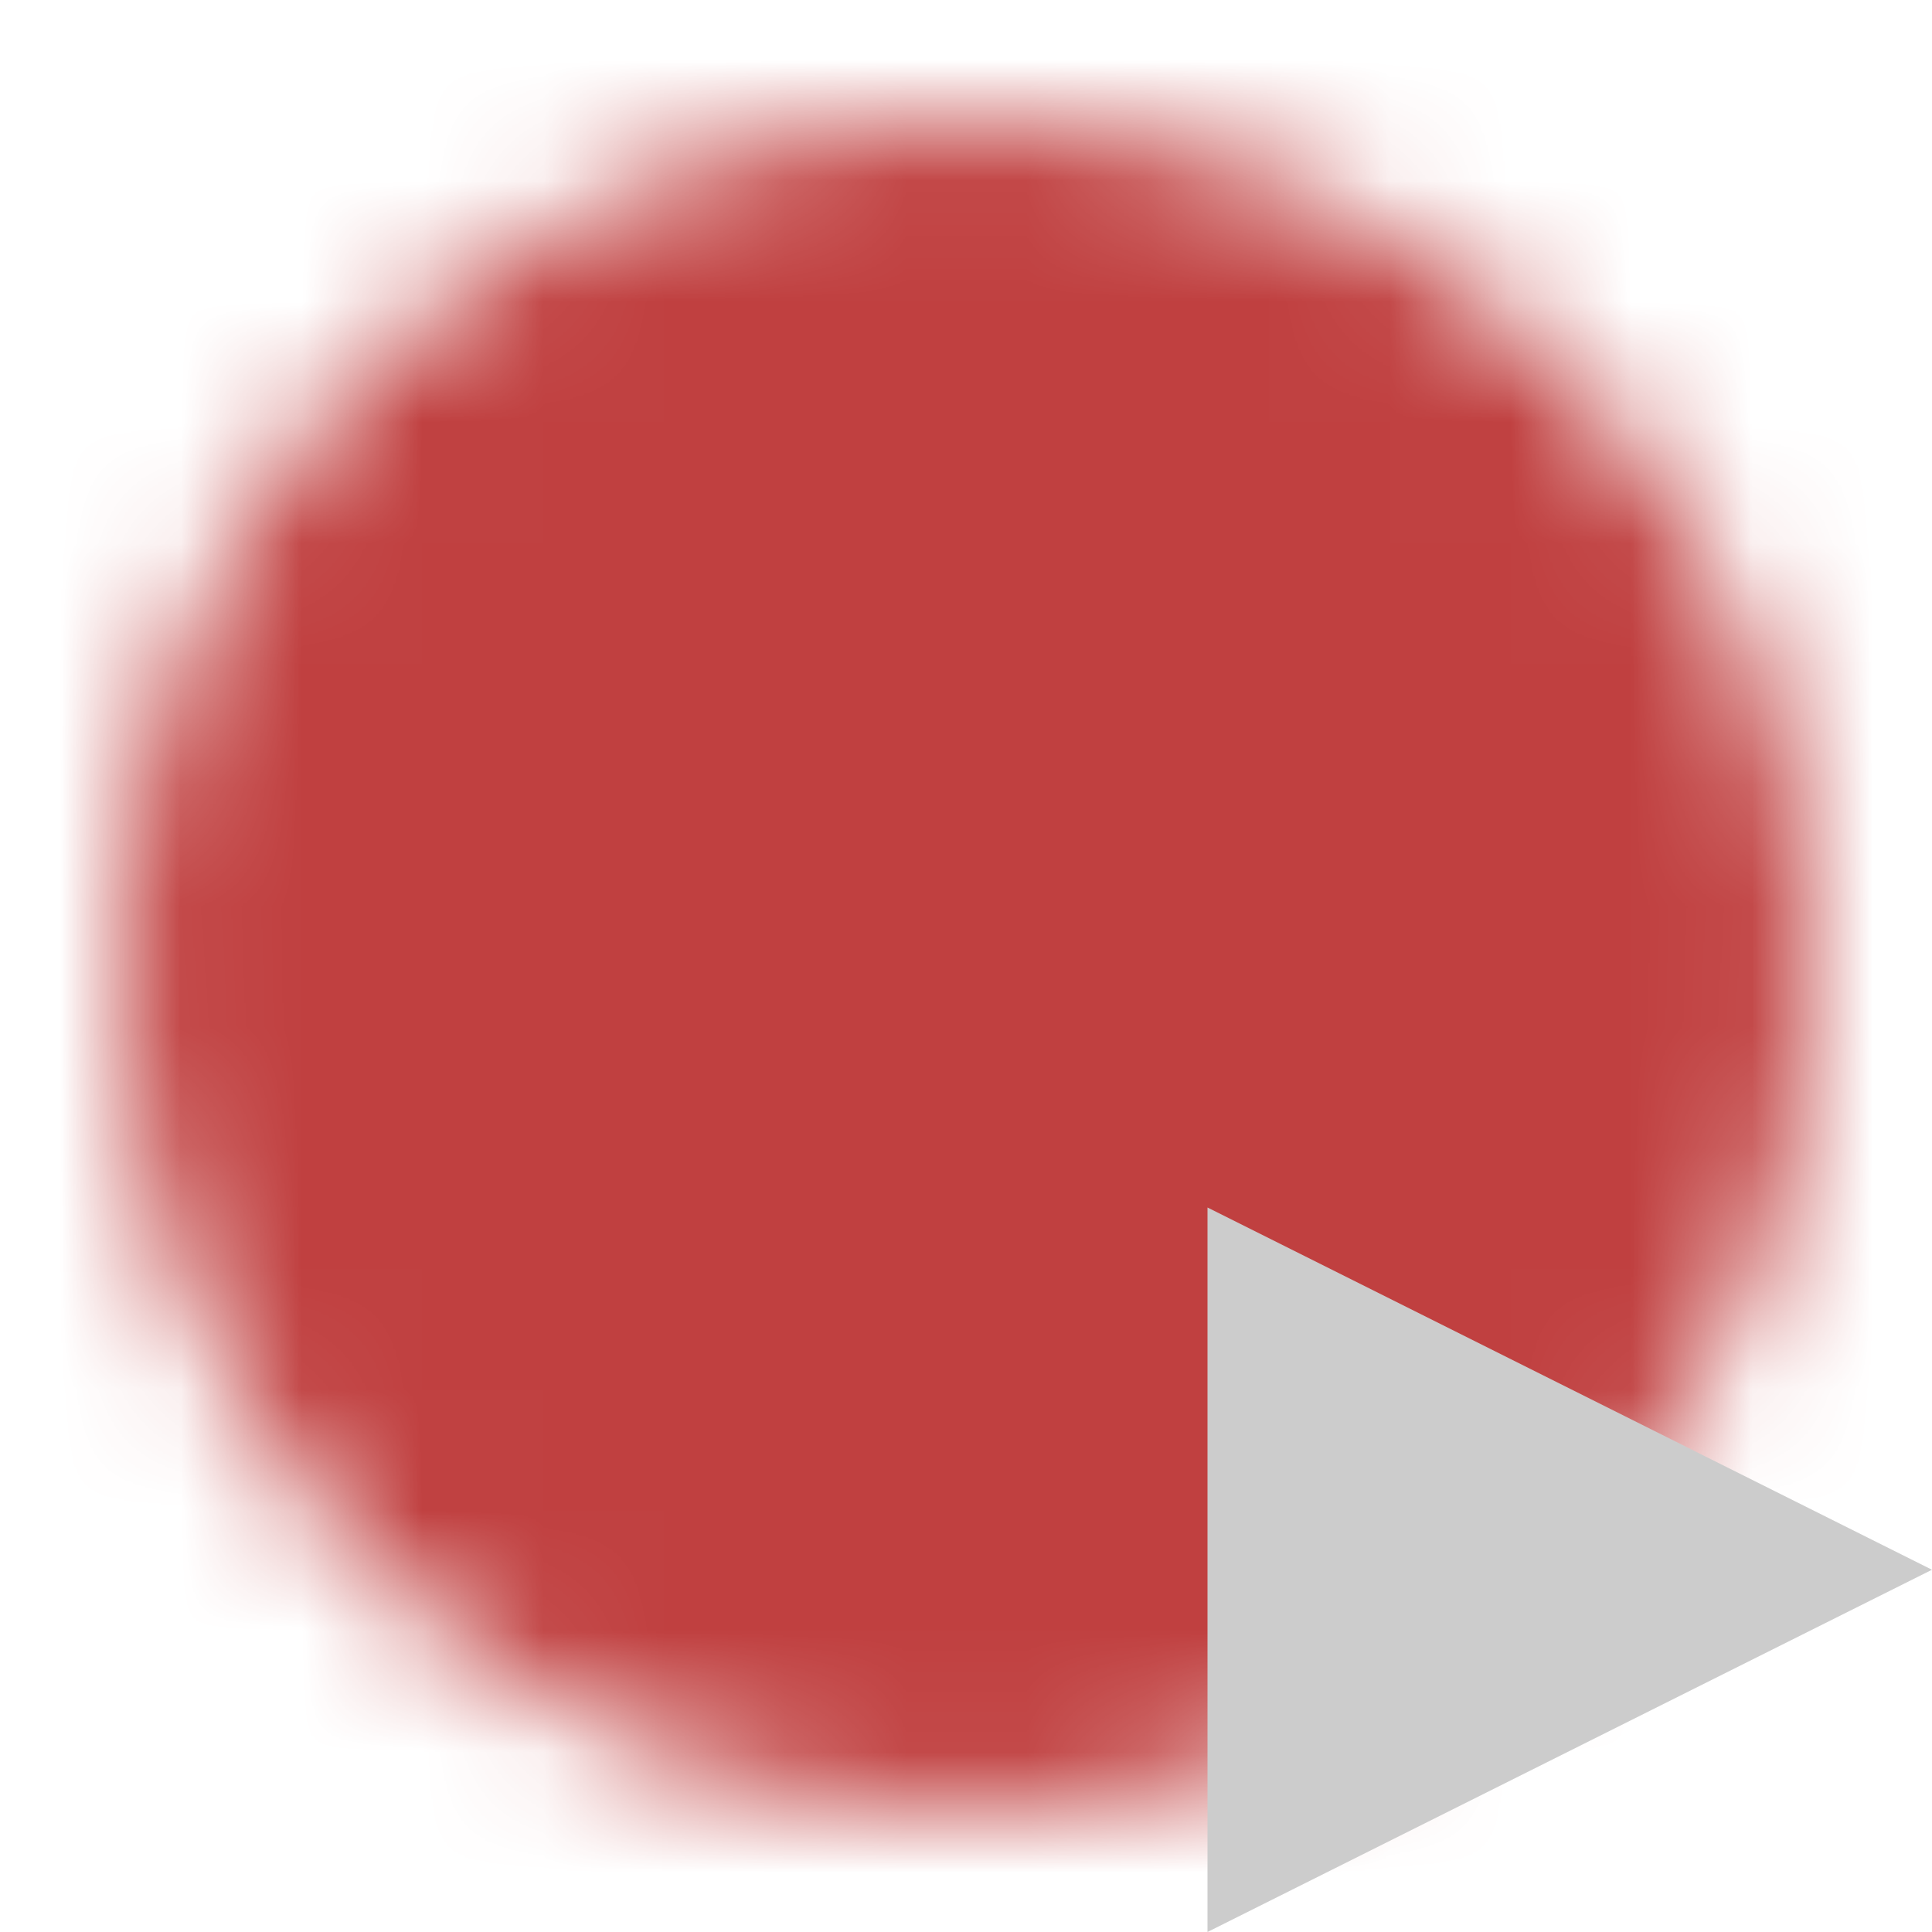 <?xml version="1.0" encoding="utf-8"?>
<svg xmlns="http://www.w3.org/2000/svg" width="16" height="16" viewBox="0 0 16 16">
	<defs>
		<mask id="mask" x="0" y="0" width="16" height="16">
			<circle cx="8" cy="8" r="7" style="fill: white;"/>
			<path d="M4.5,4.5 L11.5,11.5 M4.5,11.5 L11.5,4.5" style="stroke: black; stroke-width: 2px;"/>
		</mask>
	</defs>
	<rect x="0" y="0" width="16" height="16" style="fill: #c04040; mask: url(#mask);"/>
	<path d="M10,13 L10,10 L16,13 L10,16 X" style="fill: #cccccc;"/>
</svg>
